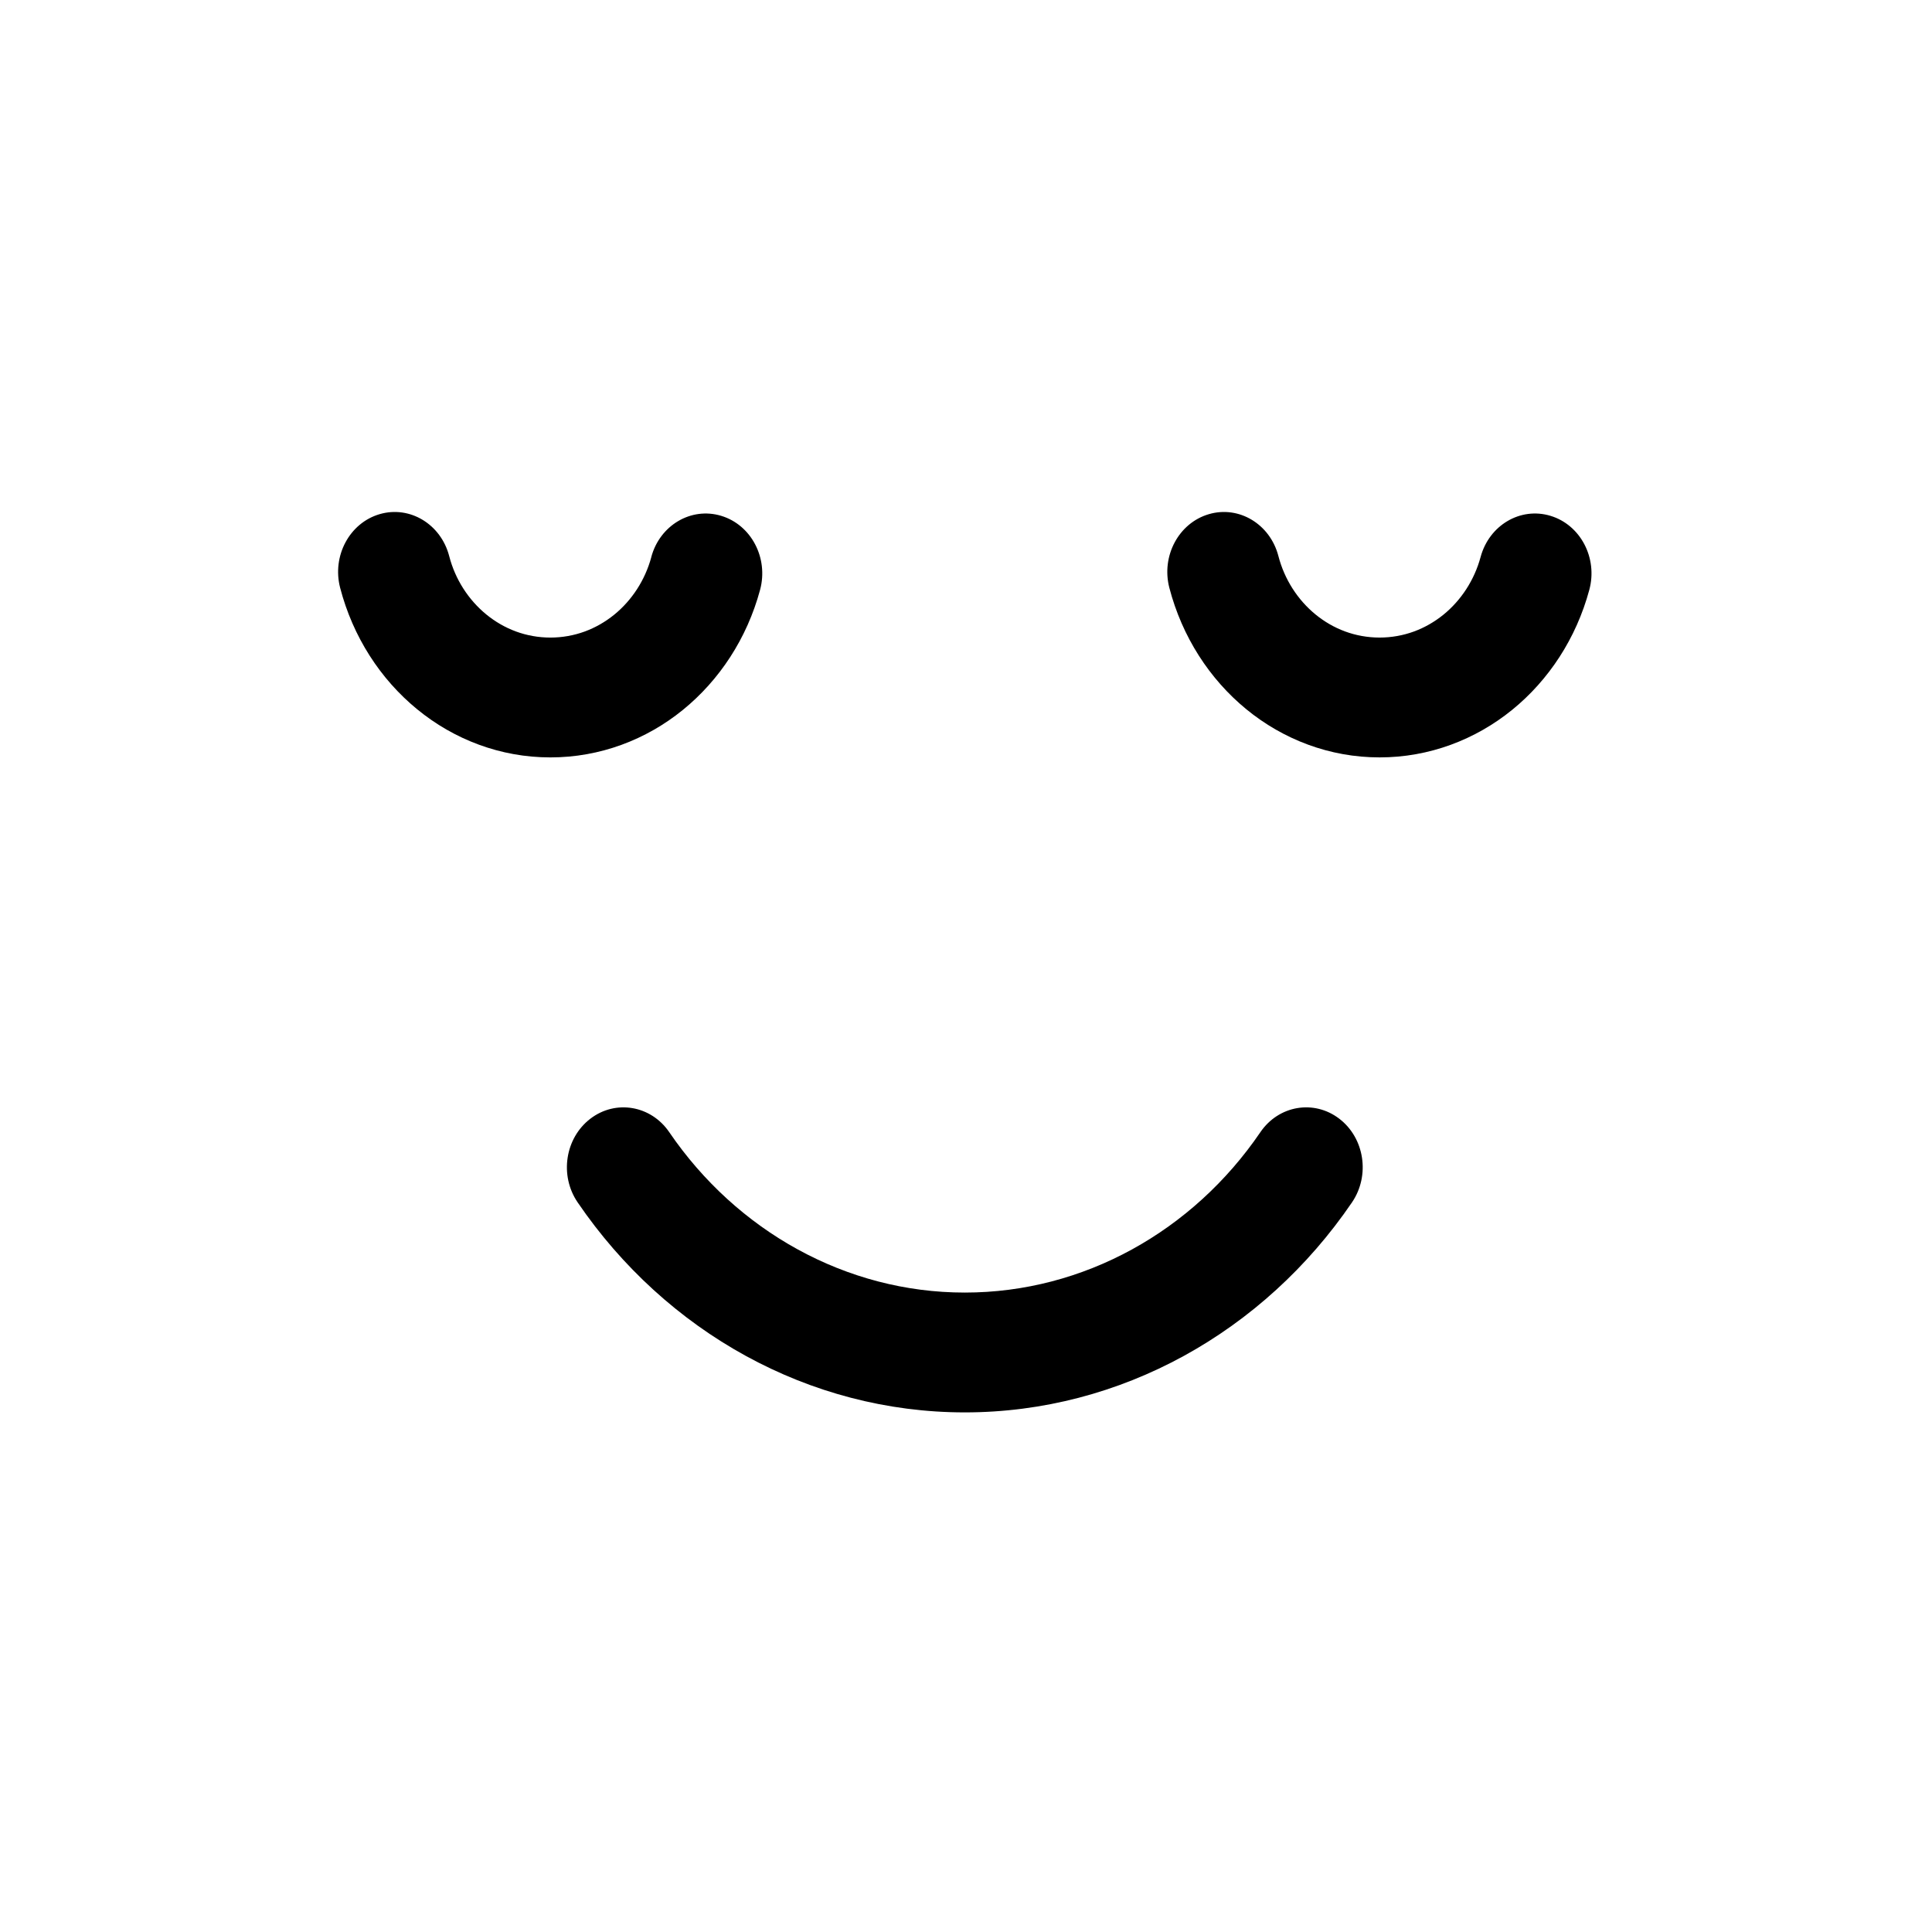 <svg width="200" height="200" viewBox="0 0 200 200" fill="none" xmlns="http://www.w3.org/2000/svg">
  <path
    d="M46.498 57.557C45.635 54.254 42.415 52.312 39.298 53.226C36.185 54.136 34.353 57.548 35.212 60.852C36.535 65.929 39.375 70.305 43.184 73.423C46.989 76.546 51.806 78.41 56.973 78.406C62.115 78.41 66.902 76.569 70.689 73.491C74.481 70.41 77.33 66.084 78.683 61.06C79.571 57.765 77.765 54.335 74.661 53.399C71.552 52.457 68.31 54.367 67.422 57.661L67.427 57.661C66.782 60.051 65.411 62.15 63.575 63.639C61.73 65.128 59.48 65.997 56.973 66.002C54.458 65.997 52.186 65.115 50.341 63.608C48.496 62.096 47.121 59.978 46.498 57.557Z"
    fill="black" />
  <path
    d="M129.02 73.422C132.829 76.545 137.646 78.409 142.813 78.405C147.95 78.409 152.737 76.568 156.529 73.491C160.326 70.409 163.17 66.083 164.523 61.064C165.416 57.77 163.614 54.335 160.505 53.398C157.396 52.456 154.159 54.366 153.271 57.661C152.626 60.05 151.251 62.149 149.415 63.639C147.57 65.128 145.319 65.996 142.813 66.001C140.297 65.996 138.026 65.115 136.181 63.608C134.336 62.096 132.965 59.978 132.338 57.557C131.479 54.253 128.255 52.312 125.143 53.226C122.025 54.136 120.193 57.548 121.051 60.852C122.375 65.929 125.215 70.305 129.02 73.422Z"
    fill="black" />
  <path
    d="M130.472 117.206C123.498 127.438 112.19 133.81 99.875 133.806C87.585 133.81 76.26 127.434 69.282 117.203C67.39 114.428 63.73 113.804 61.113 115.809C58.49 117.818 57.902 121.692 59.798 124.47C68.932 137.87 83.742 146.21 99.875 146.21C116.029 146.21 130.83 137.869 139.961 124.465C141.848 121.686 141.263 117.813 138.641 115.808C136.019 113.803 132.363 114.427 130.472 117.206Z"
    fill="black" />
</svg>